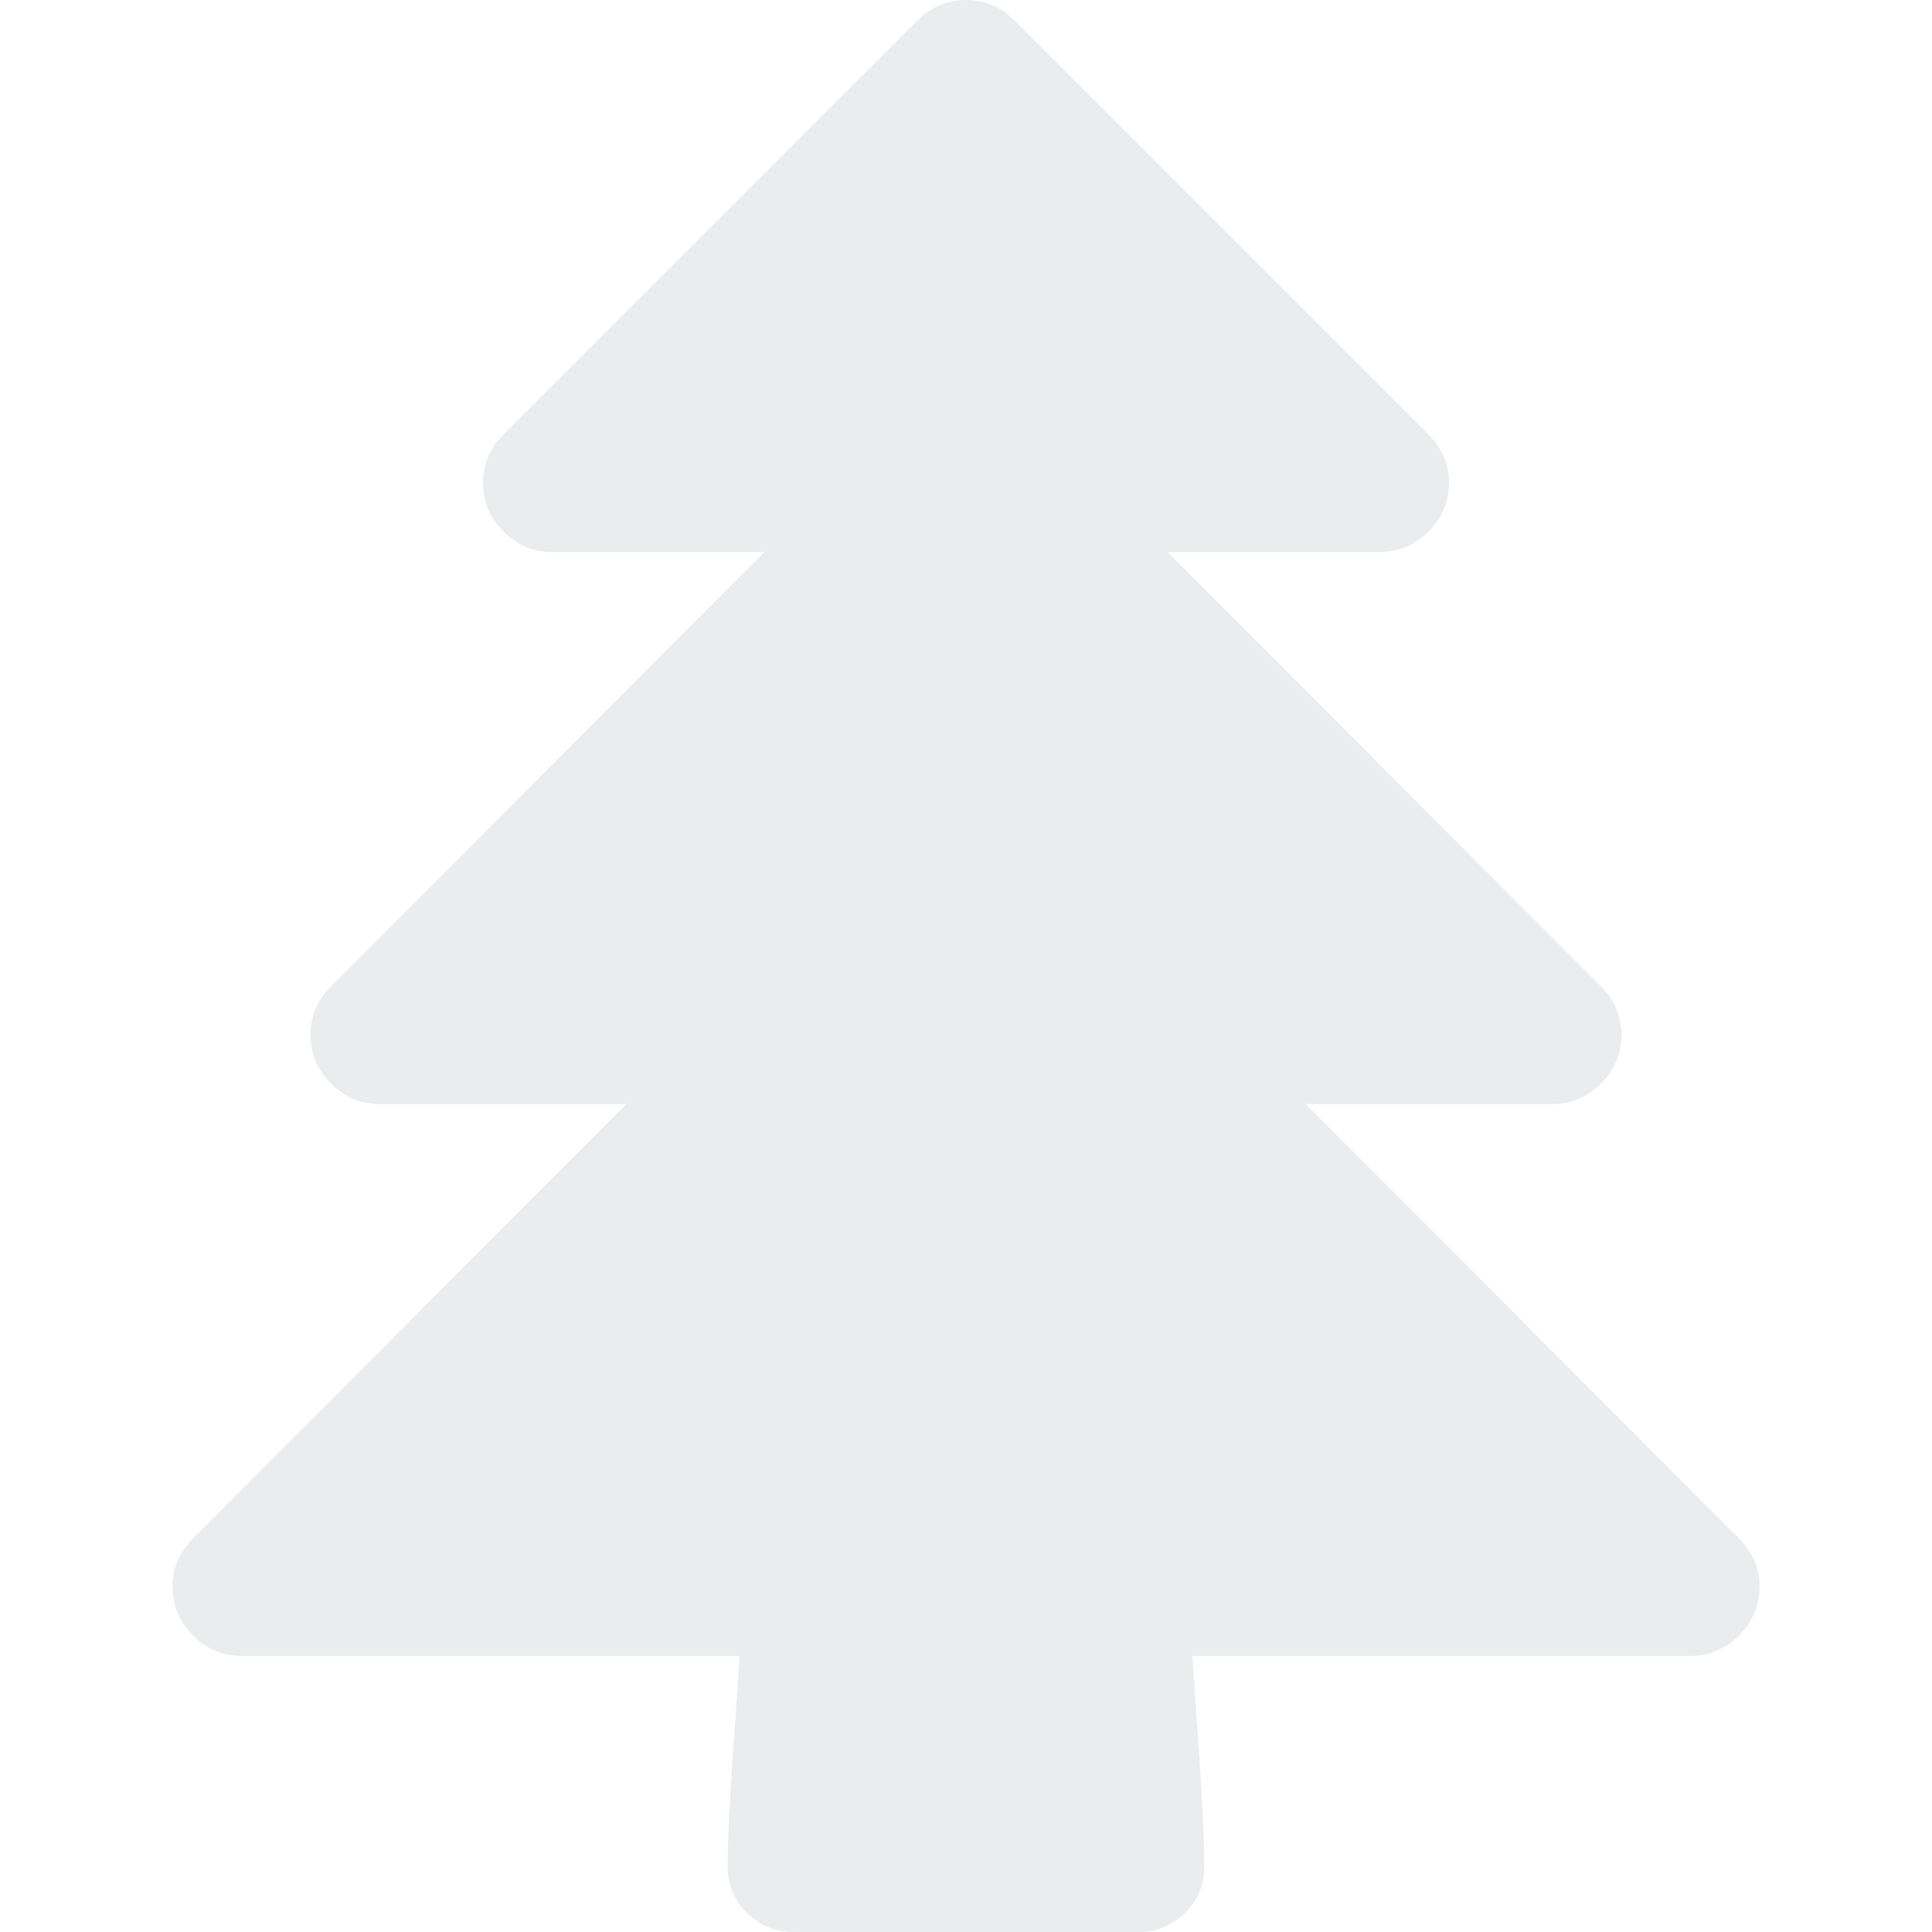 <svg width="1792" height="1792" viewBox="0 0 1792 1792" xmlns="http://www.w3.org/2000/svg"><path style="fill:#2c4250;fill-opacity:0.1" d="M1632 1472q0 26-19 45t-45 19h-462q1 17 6 87.5t5 108.5q0 25-18 42.5t-43 17.5h-320q-25 0-43-17.5t-18-42.5q0-38 5-108.5t6-87.5h-462q-26 0-45-19t-19-45 19-45l402-403h-229q-26 0-45-19t-19-45 19-45l402-403h-197q-26 0-45-19t-19-45 19-45l384-384q19-19 45-19t45 19l384 384q19 19 19 45t-19 45-45 19h-197l402 403q19 19 19 45t-19 45-45 19h-229l402 403q19 19 19 45z"/></svg>